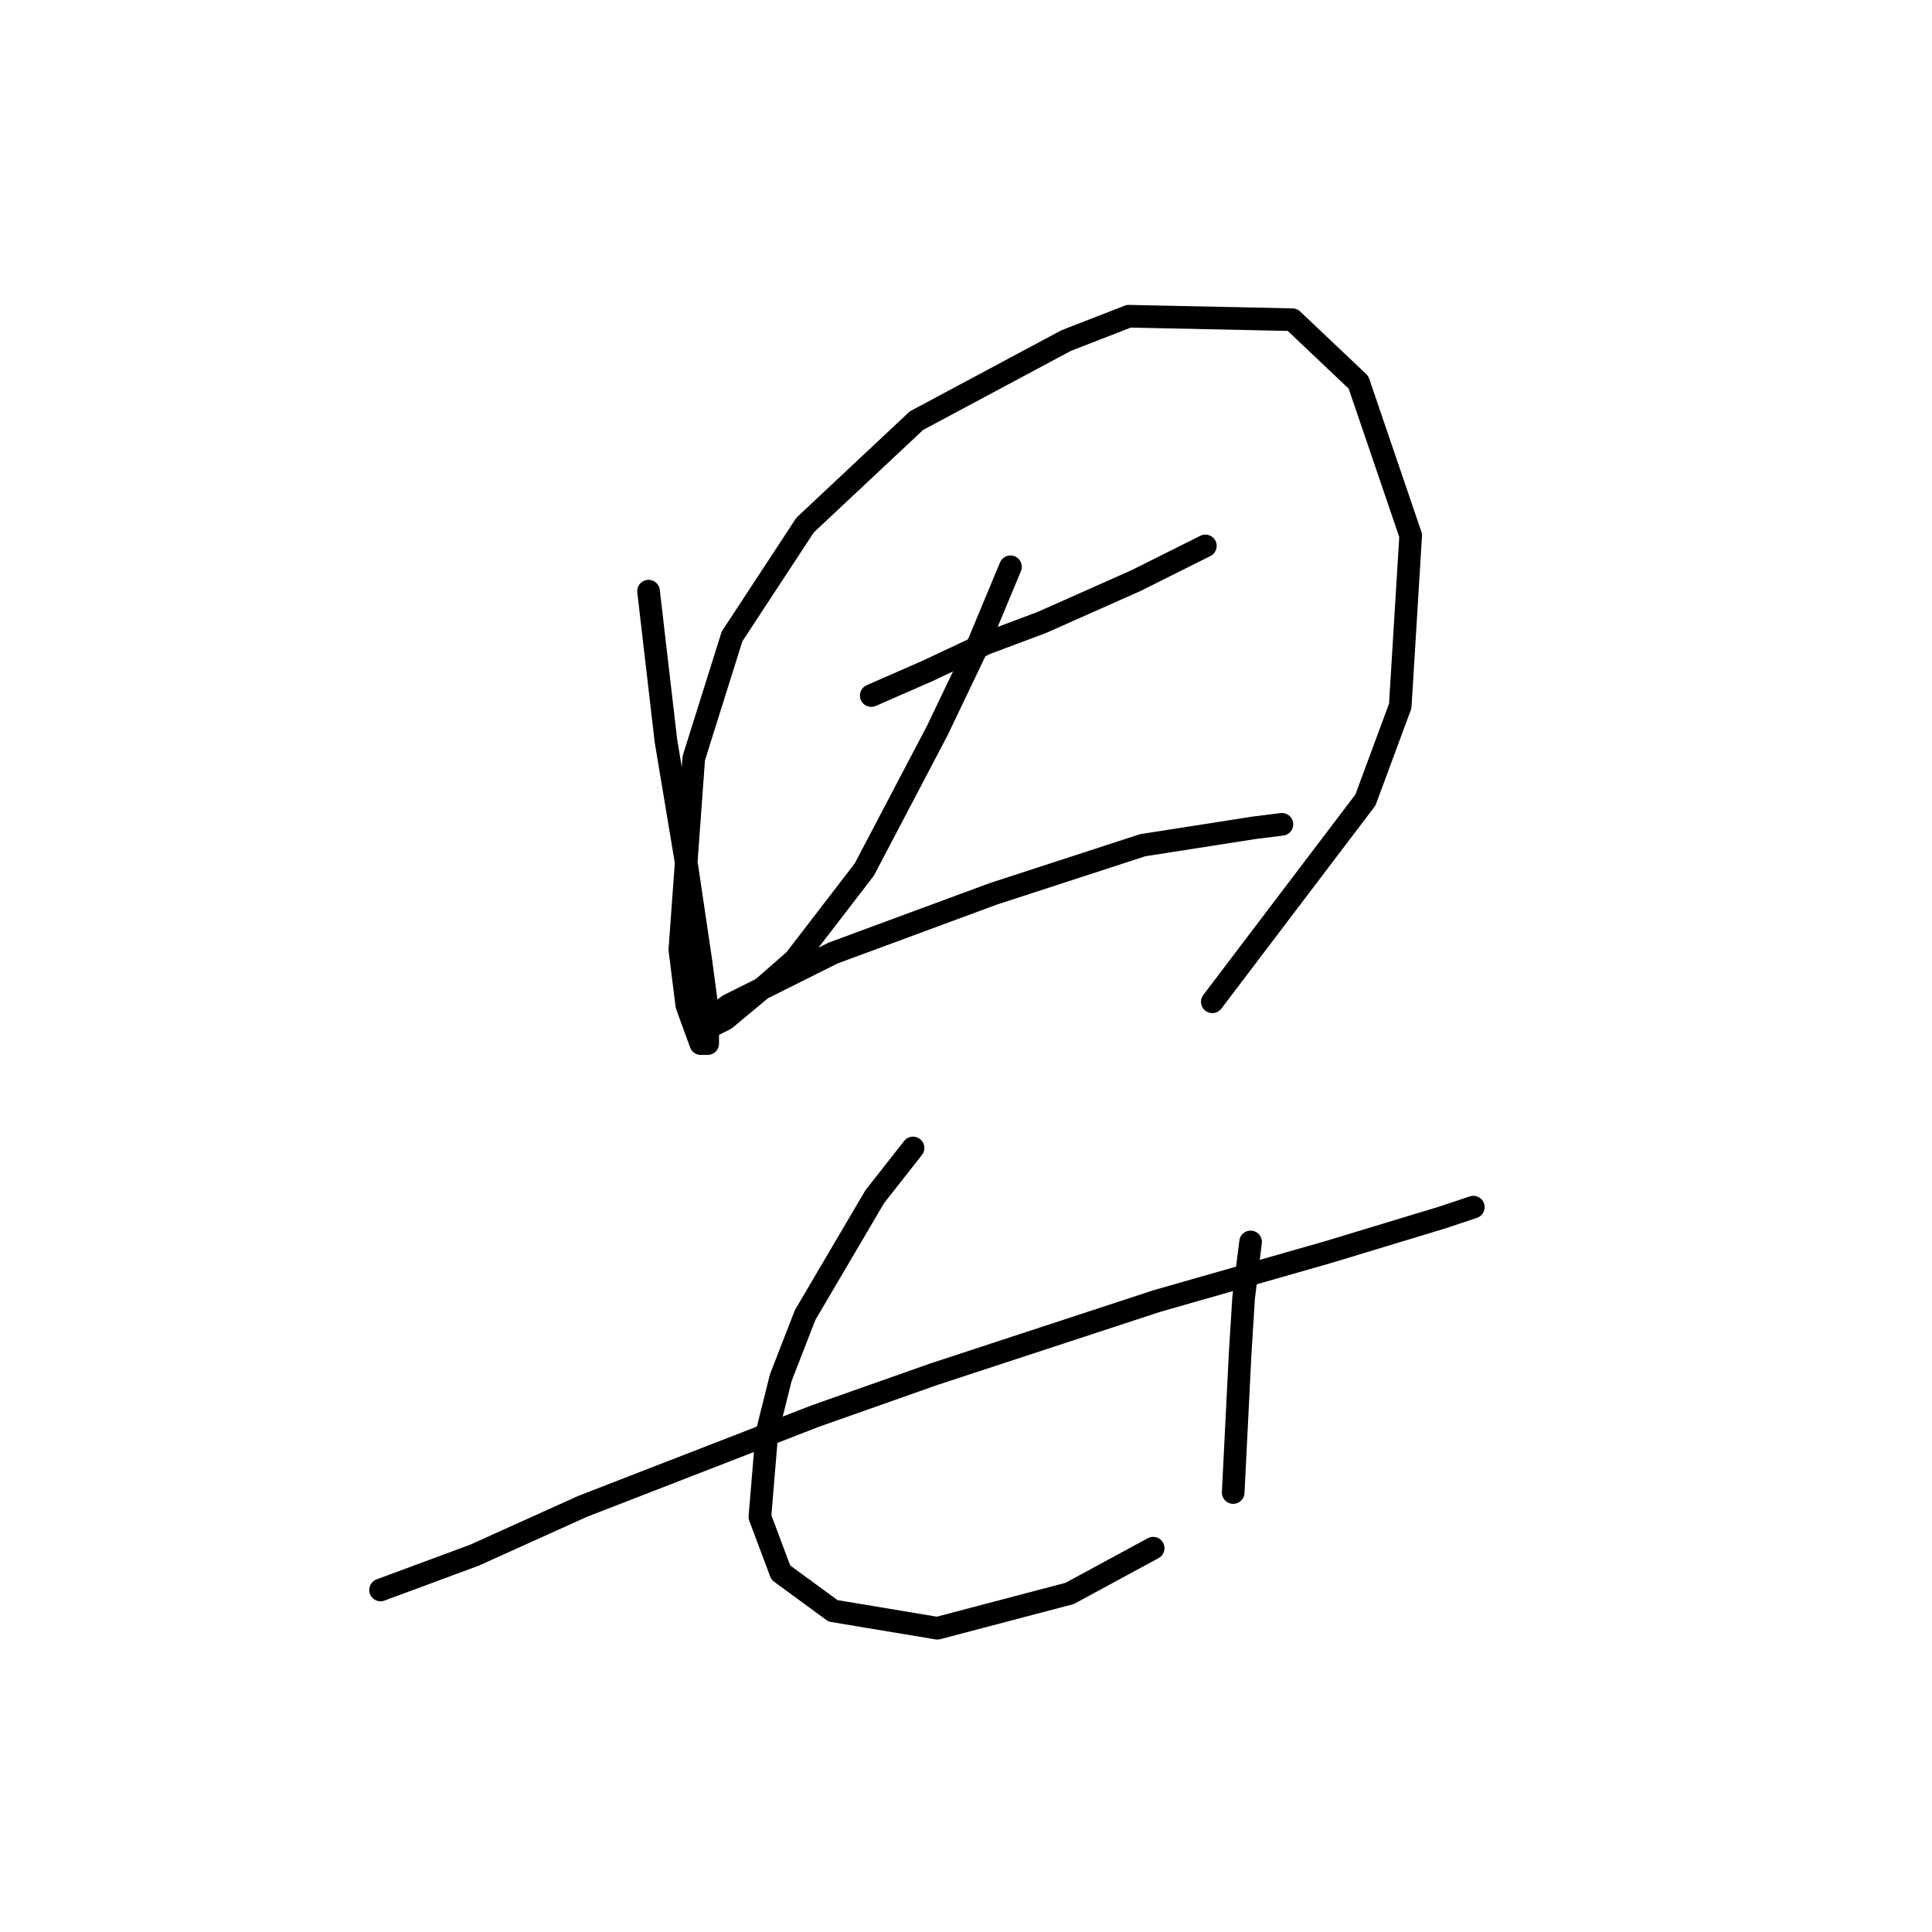 <?xml version="1.0" standalone="no"?>
    <svg width="256" height="256" xmlns="http://www.w3.org/2000/svg" version="1.1">
    <polyline stroke="black" stroke-width="3" stroke-linecap="round" fill="transparent" stroke-linejoin="round" points="85.934 78.331 88.239 98.16 91.006 114.761 92.851 127.212 93.773 134.129 93.773 138.279 92.851 138.279 91.006 133.206 90.084 125.828 91.928 100.466 97.001 84.326 106.685 69.569 121.441 55.735 141.27 45.129 149.571 41.901 171.244 42.362 180.006 50.663 186.923 70.953 185.539 93.549 180.928 105.999 160.638 132.745 160.638 132.745 " />
        <polyline stroke="black" stroke-width="3" stroke-linecap="round" fill="transparent" stroke-linejoin="round" points="115.446 92.165 122.825 88.937 130.664 85.248 138.042 82.481 150.493 76.948 159.716 72.336 159.716 72.336 " />
        <polyline stroke="black" stroke-width="3" stroke-linecap="round" fill="transparent" stroke-linejoin="round" points="133.892 75.103 129.281 86.17 124.208 96.777 114.524 115.222 105.301 127.212 101.612 130.44 96.079 135.051 93.312 136.434 92.851 135.973 96.54 133.206 110.374 126.289 131.586 118.45 151.415 111.994 166.172 109.688 169.861 109.227 169.861 109.227 " />
        <polyline stroke="black" stroke-width="3" stroke-linecap="round" fill="transparent" stroke-linejoin="round" points="50.426 210.678 62.877 206.066 77.172 199.61 108.068 187.621 123.747 182.087 153.26 172.403 175.855 165.947 191.073 161.336 195.223 159.952 195.223 159.952 " />
        <polyline stroke="black" stroke-width="3" stroke-linecap="round" fill="transparent" stroke-linejoin="round" points="120.98 152.113 115.908 158.569 106.685 174.248 103.457 182.548 101.612 189.926 100.69 200.994 103.457 208.372 110.374 213.444 124.208 215.75 141.731 211.139 152.799 205.144 152.799 205.144 " />
        <polyline stroke="black" stroke-width="3" stroke-linecap="round" fill="transparent" stroke-linejoin="round" points="165.71 164.564 164.788 171.942 164.327 179.32 163.405 197.766 163.405 197.766 " />
        </svg>